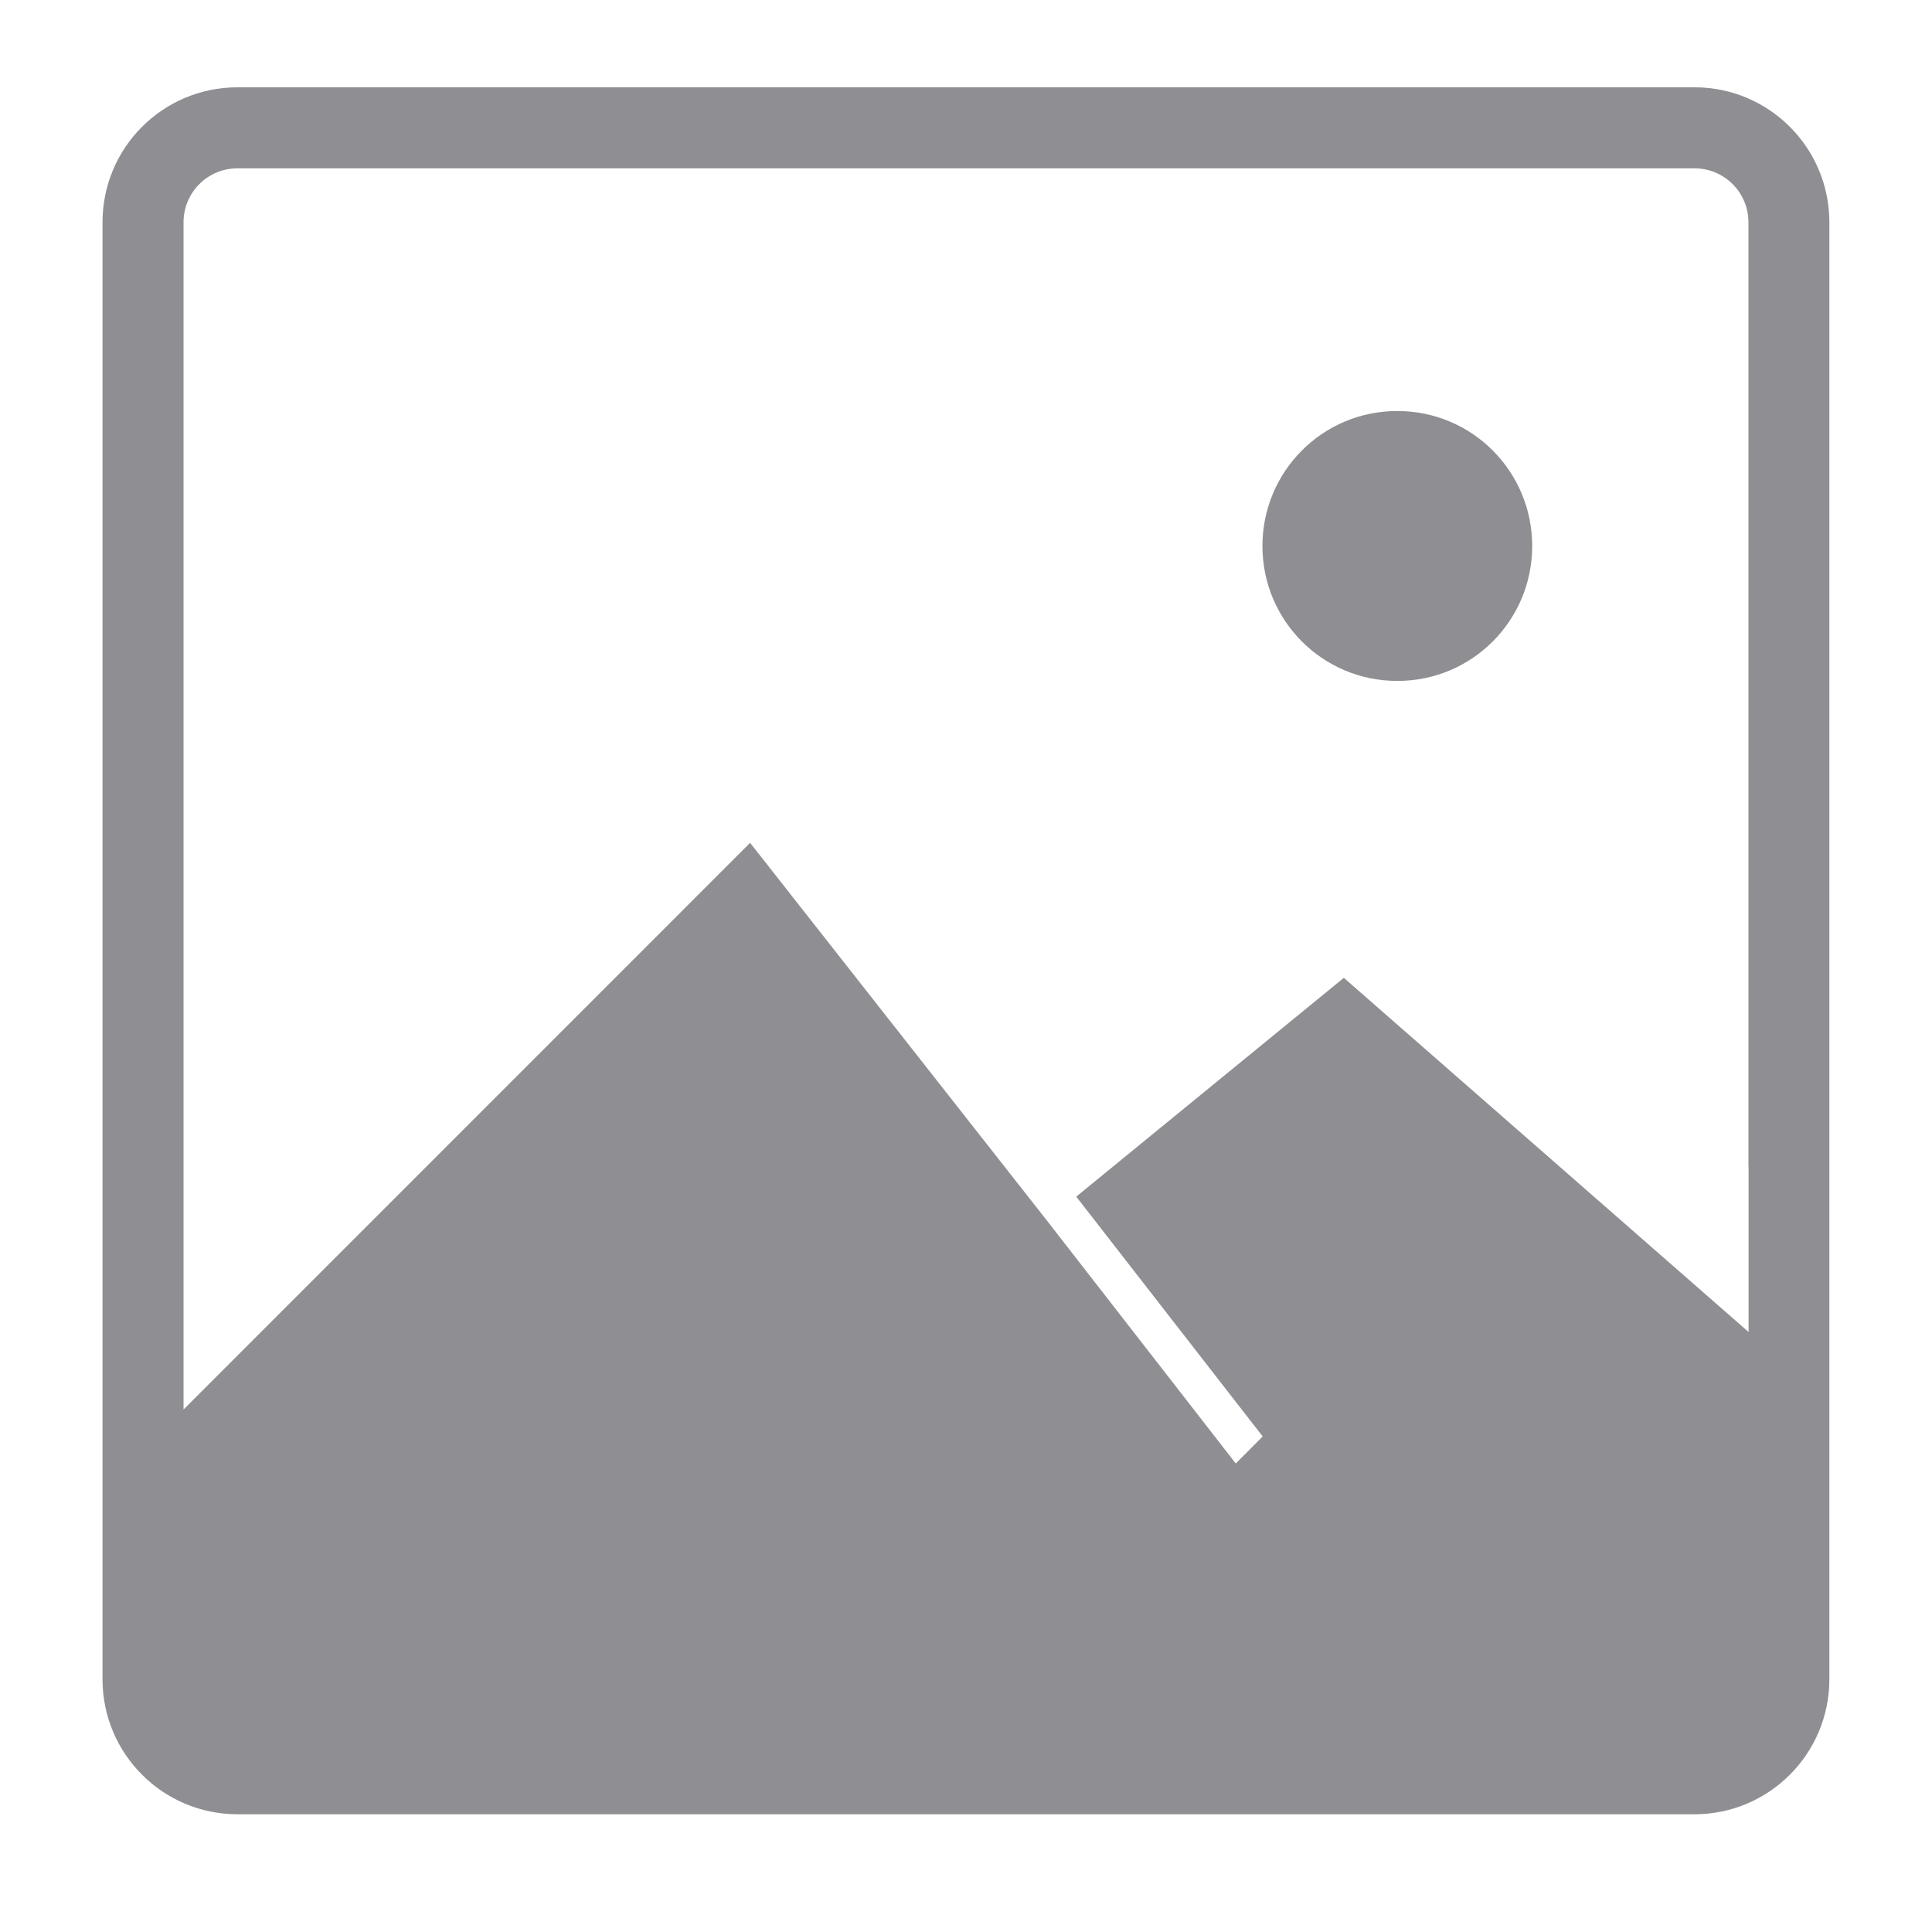 <?xml version="1.0" standalone="no"?><!DOCTYPE svg PUBLIC "-//W3C//DTD SVG 1.1//EN" "http://www.w3.org/Graphics/SVG/1.1/DTD/svg11.dtd"><svg t="1531186812418" class="icon" style="" viewBox="0 0 1024 1024" version="1.1" xmlns="http://www.w3.org/2000/svg" p-id="5361" xmlns:xlink="http://www.w3.org/1999/xlink" width="24" height="24"><defs><style type="text/css"></style></defs><path d="M898.112 961.6 125.888 961.6c-39.552 0-71.552-32.064-71.552-71.552L54.336 117.824c0-39.552 32-71.552 71.552-71.552l772.224 0c39.488 0 71.488 32 71.488 71.552l0 772.224C969.6 929.536 937.6 961.6 898.112 961.6L898.112 961.6zM926.72 618.368 926.72 117.824c0-15.872-12.864-28.608-28.608-28.608L125.888 89.216c-15.872 0-28.608 12.8-28.608 28.608l0 500.544 0 128.704L397.568 446.72l157.312 200.192 100.096 128.768 14.272-14.336L570.432 634.24l141.824-115.968 214.528 187.712L926.784 618.368 926.72 618.368zM669.12 289.408c0-39.552 31.872-71.552 71.36-71.552l0.256 0c39.488 0 71.36 32 71.36 71.552 0 39.488-31.872 71.488-71.36 71.488L740.48 360.896C700.992 360.896 669.12 328.896 669.12 289.408L669.12 289.408z" p-id="5362" fill="#8e8e93"></path></svg>
